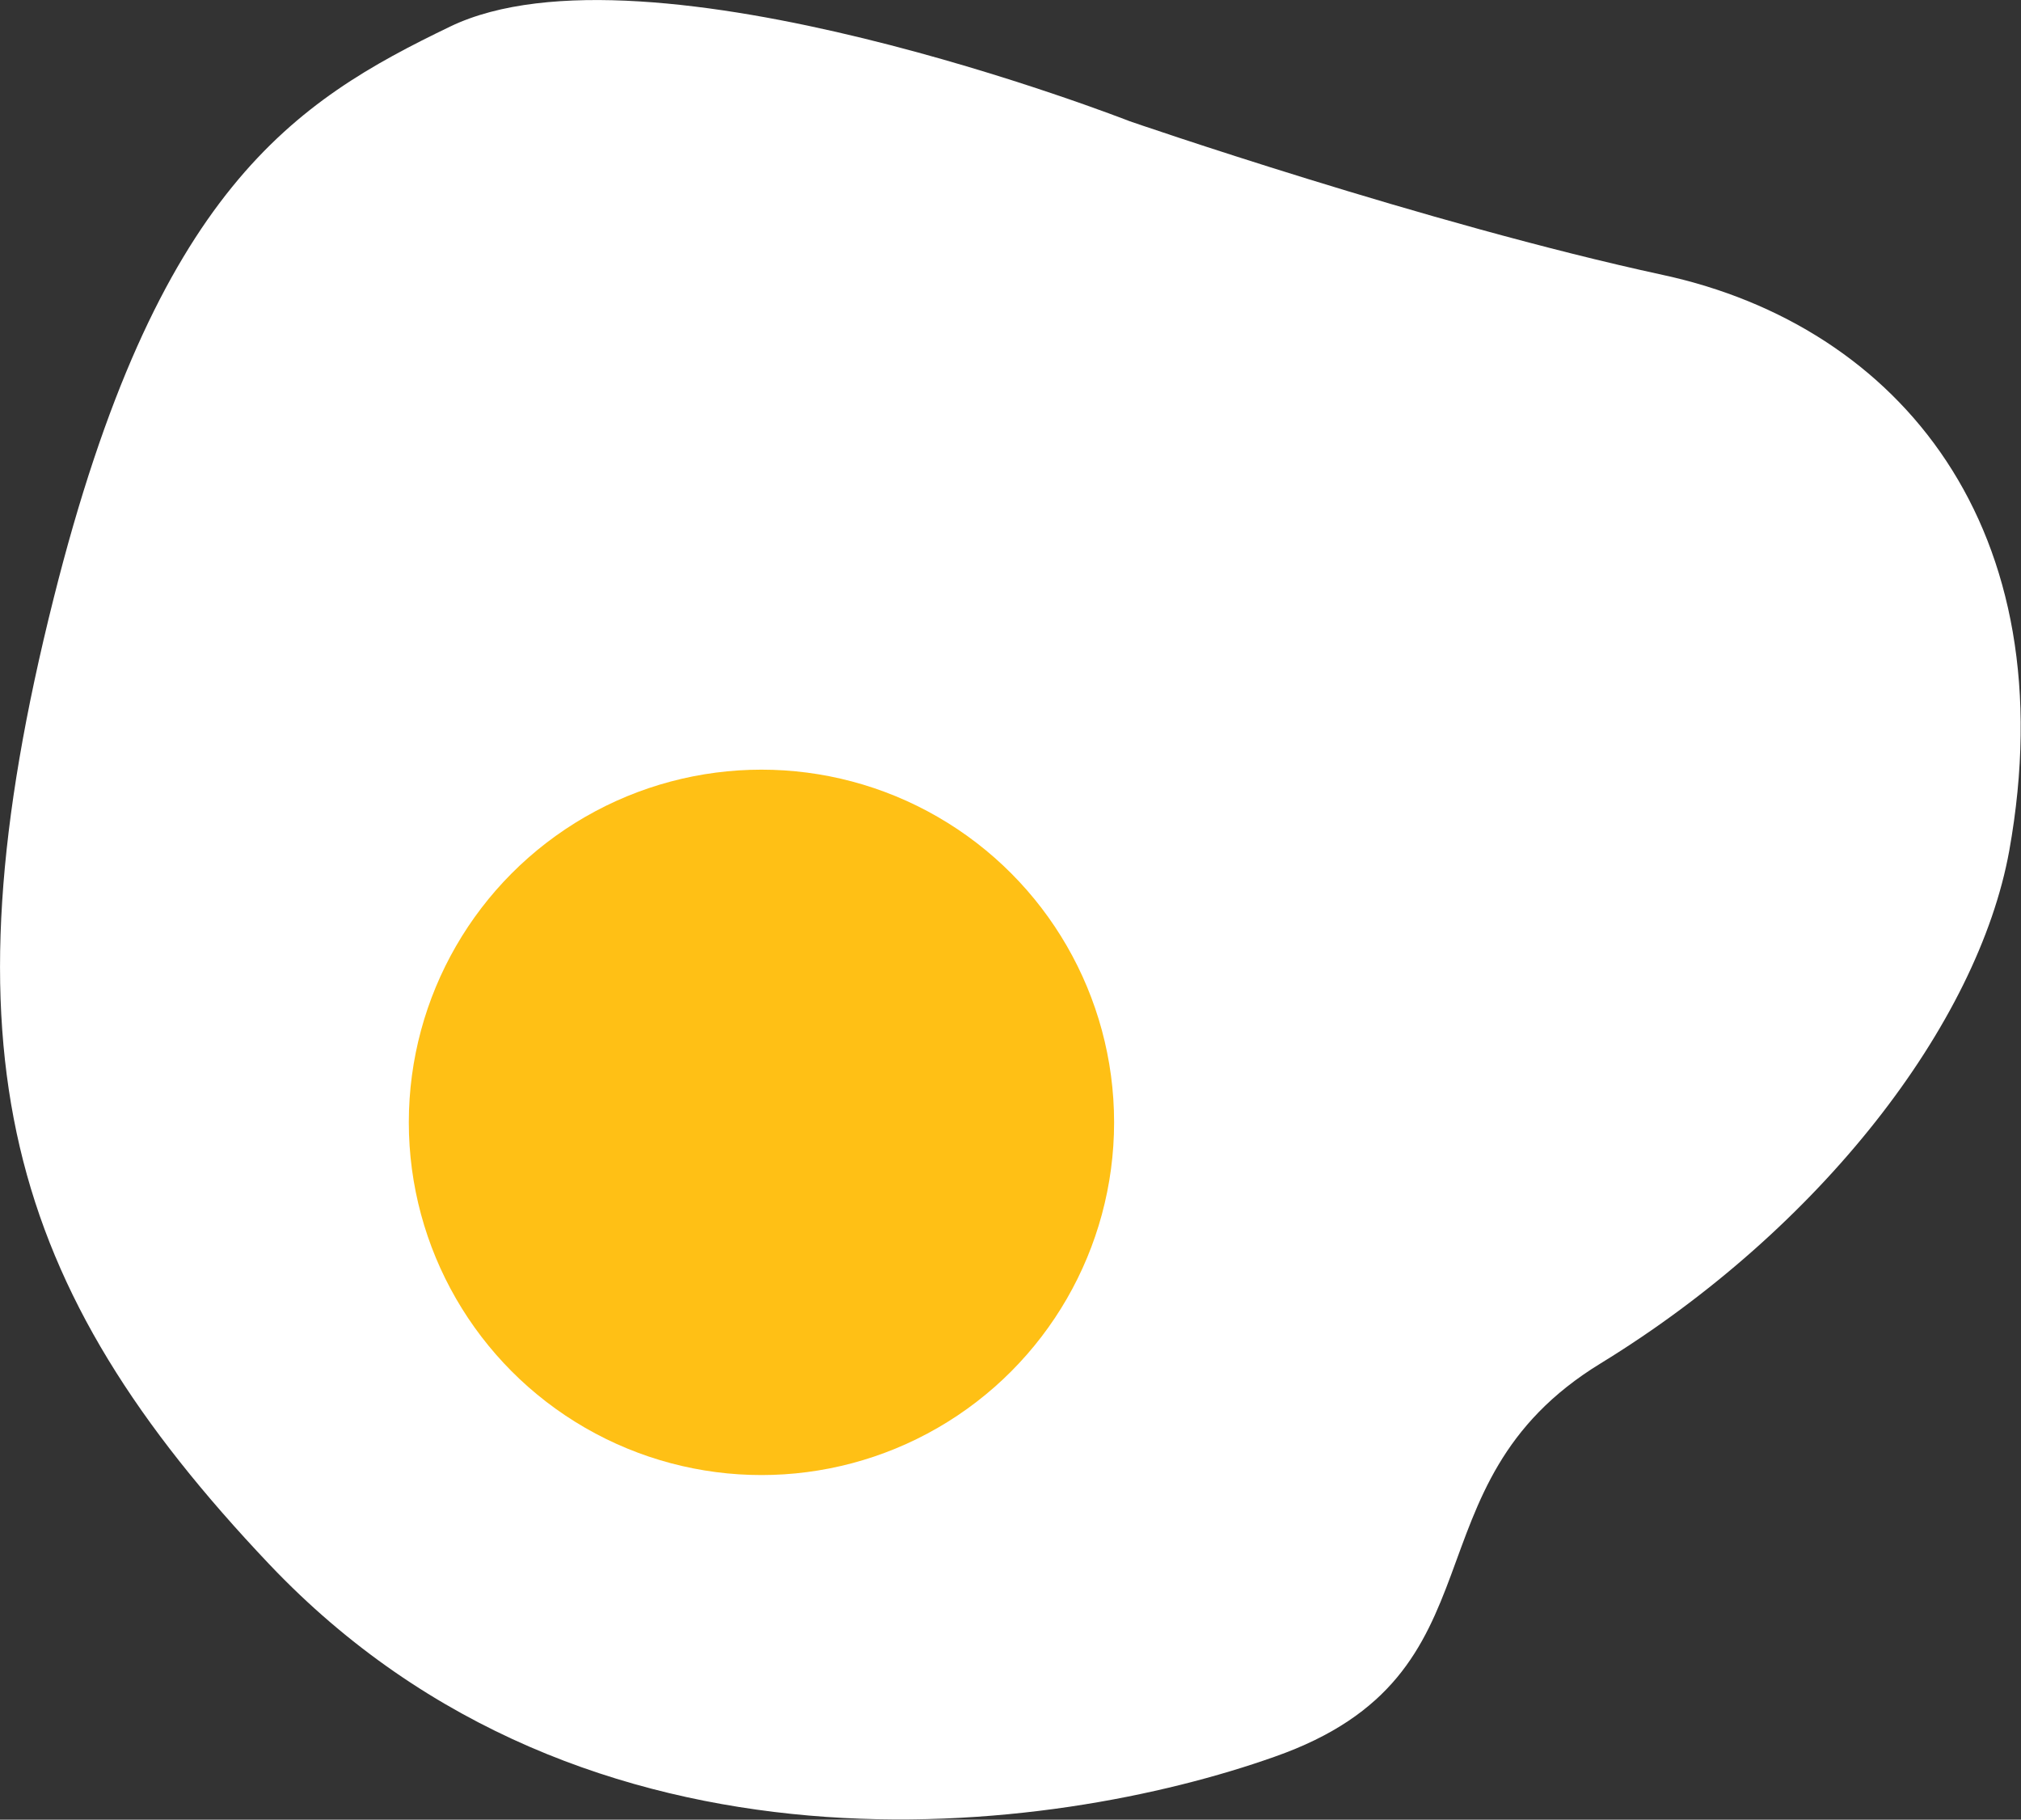 <svg xmlns="http://www.w3.org/2000/svg" viewBox="0 0 105.05 94.57"><rect x="0" y="0" width="105.05" height="94.57" fill="#333333" stroke="none"/><defs><style>.cls-1{fill:#fff;}.cls-2{fill:#ffc015;}</style></defs><g id="Layer_2" data-name="Layer 2"><g id="Layer_1-2" data-name="Layer 1"><path class="cls-1" d="M58.72,6.3S33.61-3.54,23.4,1.38C15.31,5.28,8.13,9.81,2.79,31.09-3.13,54.66.27,66.82,14,81.3c16.53,17.42,40.81,14.06,52.25,10C78.52,87,72.8,77.2,83.21,70.85c11.42-7,19.6-17.63,21.23-26.64,3-16.75-5.71-27.26-18-29.92S58.72,6.3,58.72,6.3Z"/><circle class="cls-2" cx="39.58" cy="58.33" r="18.33"/></g></g></svg>